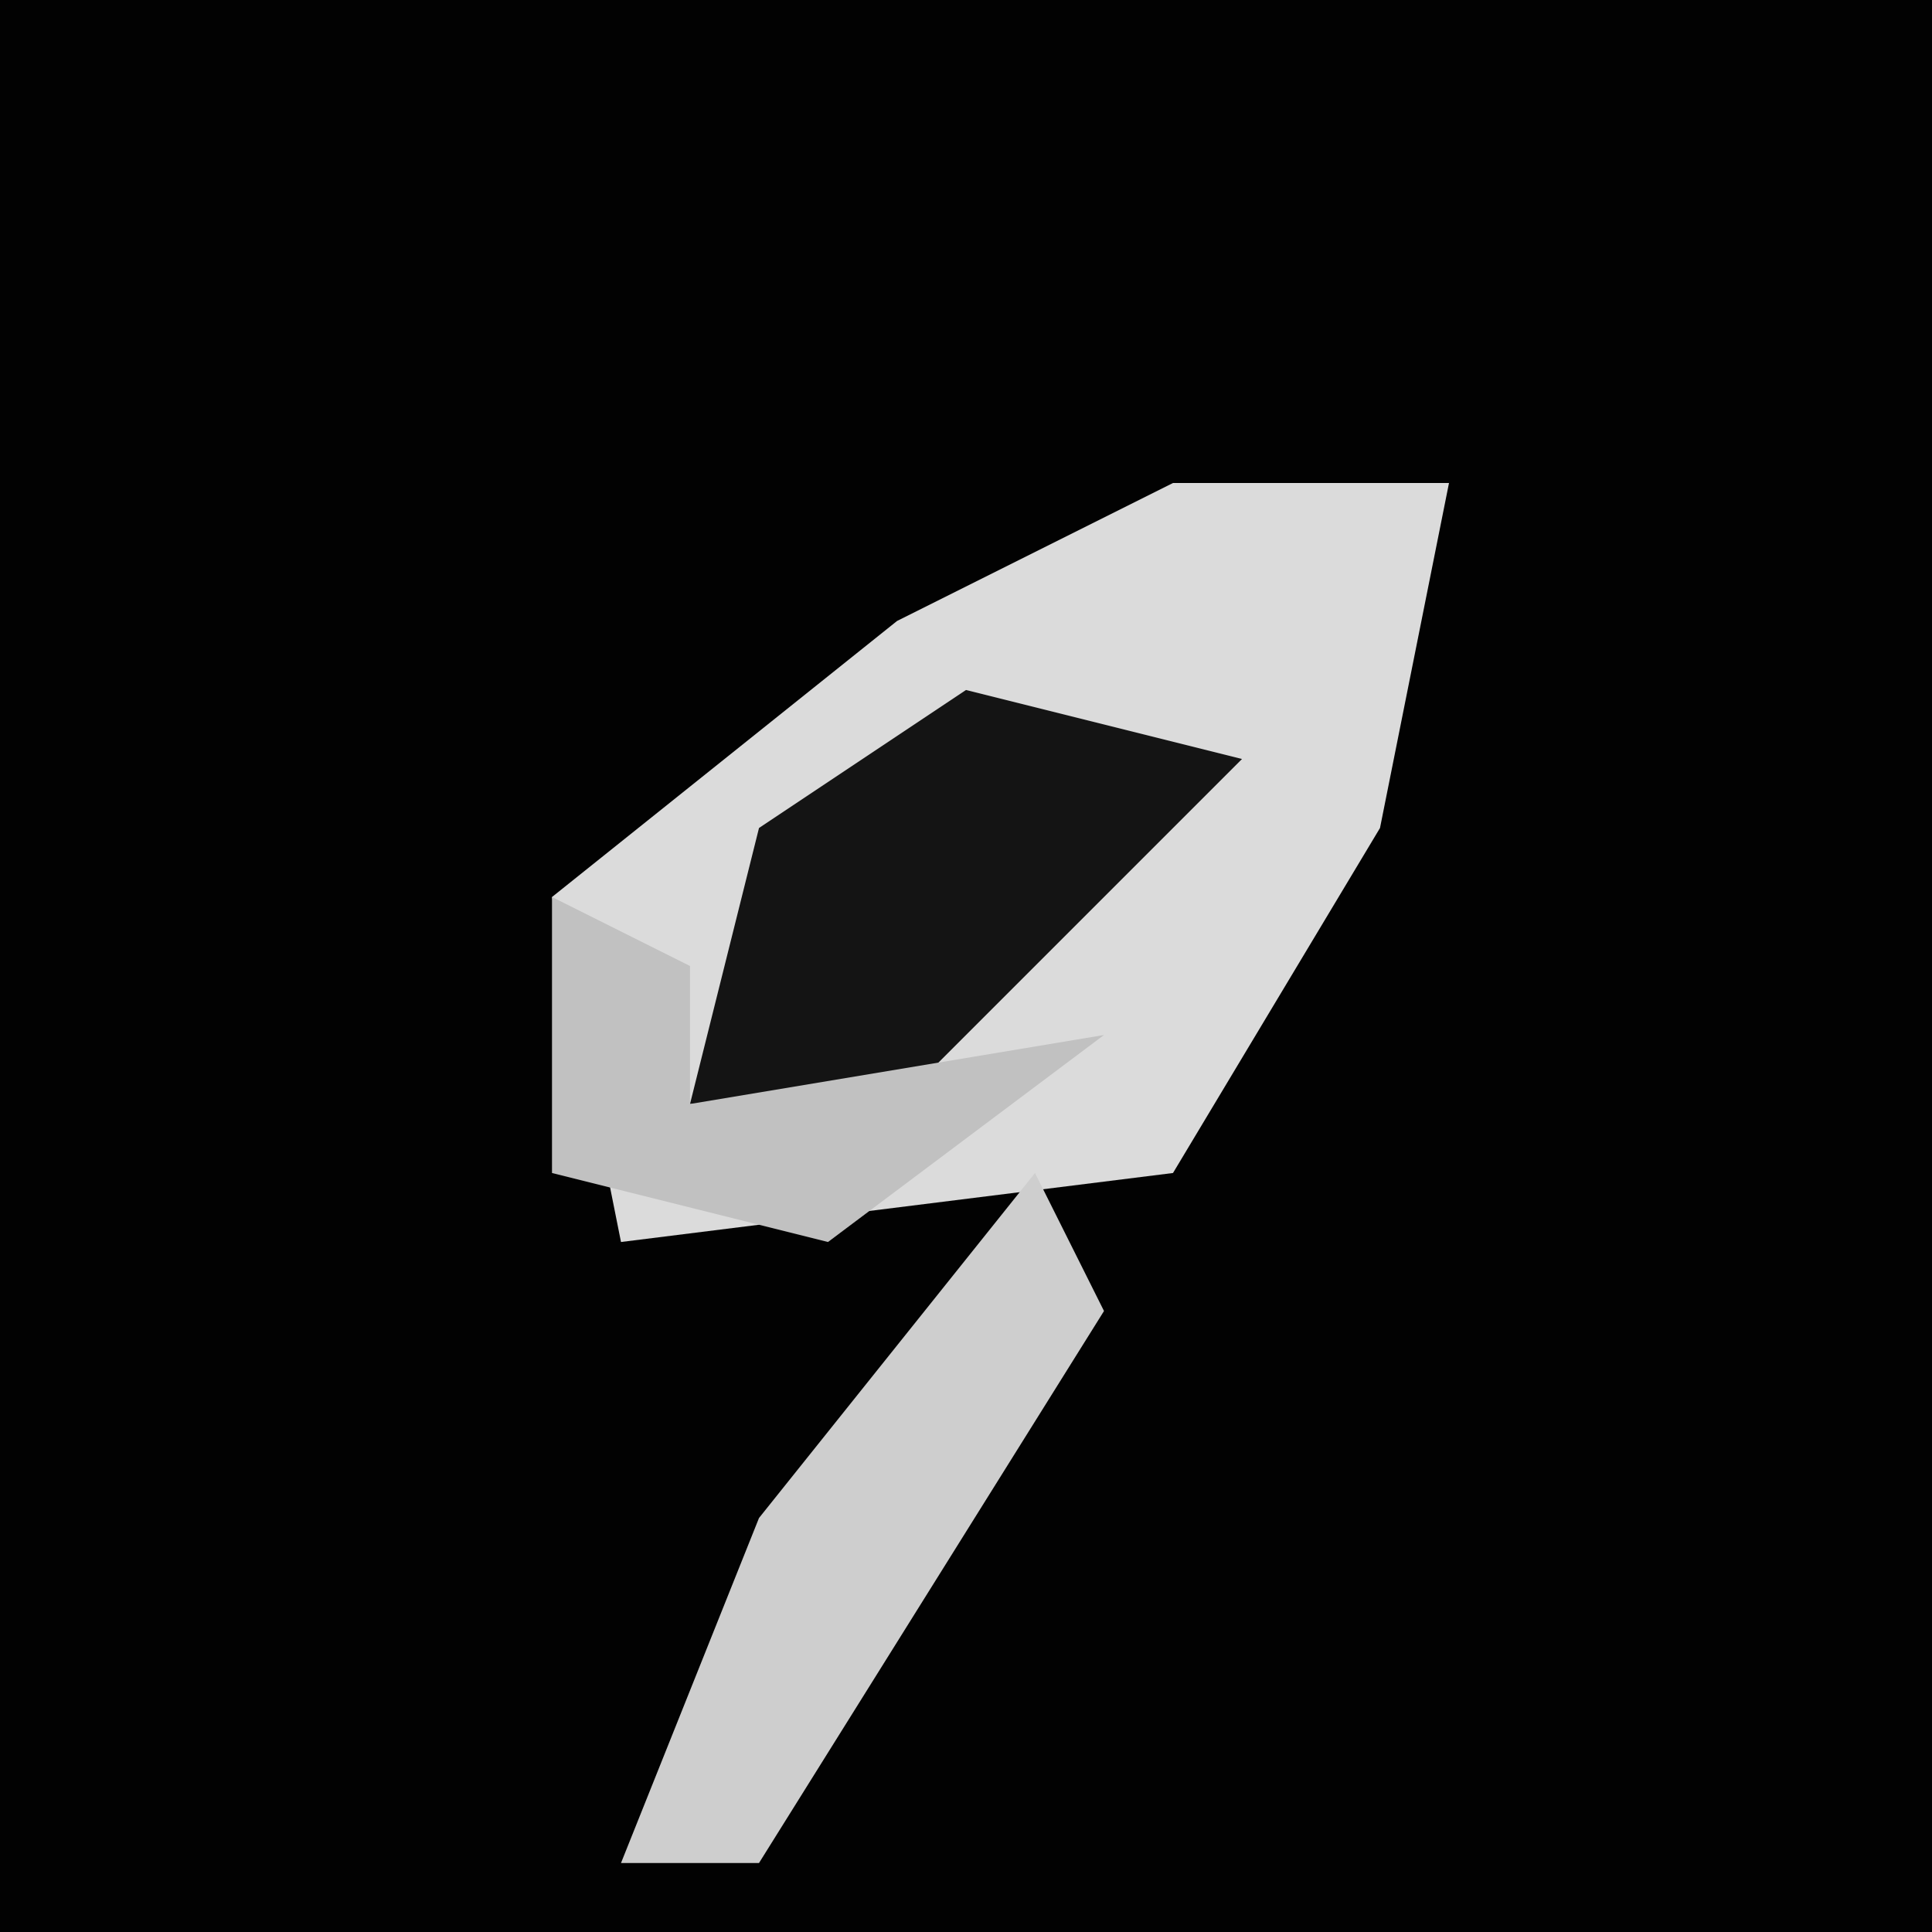 <?xml version="1.0" encoding="UTF-8"?>
<svg version="1.1" xmlns="http://www.w3.org/2000/svg" width="28" height="28">
<path d="M0,0 L28,0 L28,28 L0,28 Z " fill="#020202" transform="translate(0,0)"/>
<path d="M0,0 L4,0 L3,5 L0,10 L-8,11 L-9,6 L-4,2 Z " fill="#DBDBDB" transform="translate(17,7)"/>
<path d="M0,0 L4,1 L-1,6 L-4,6 L-3,2 Z " fill="#141414" transform="translate(14,10)"/>
<path d="M0,0 L1,2 L-4,10 L-6,10 L-4,5 Z " fill="#CECECE" transform="translate(15,17)"/>
<path d="M0,0 L2,1 L2,3 L8,2 L4,5 L0,4 Z " fill="#C1C1C1" transform="translate(8,13)"/>
</svg>
